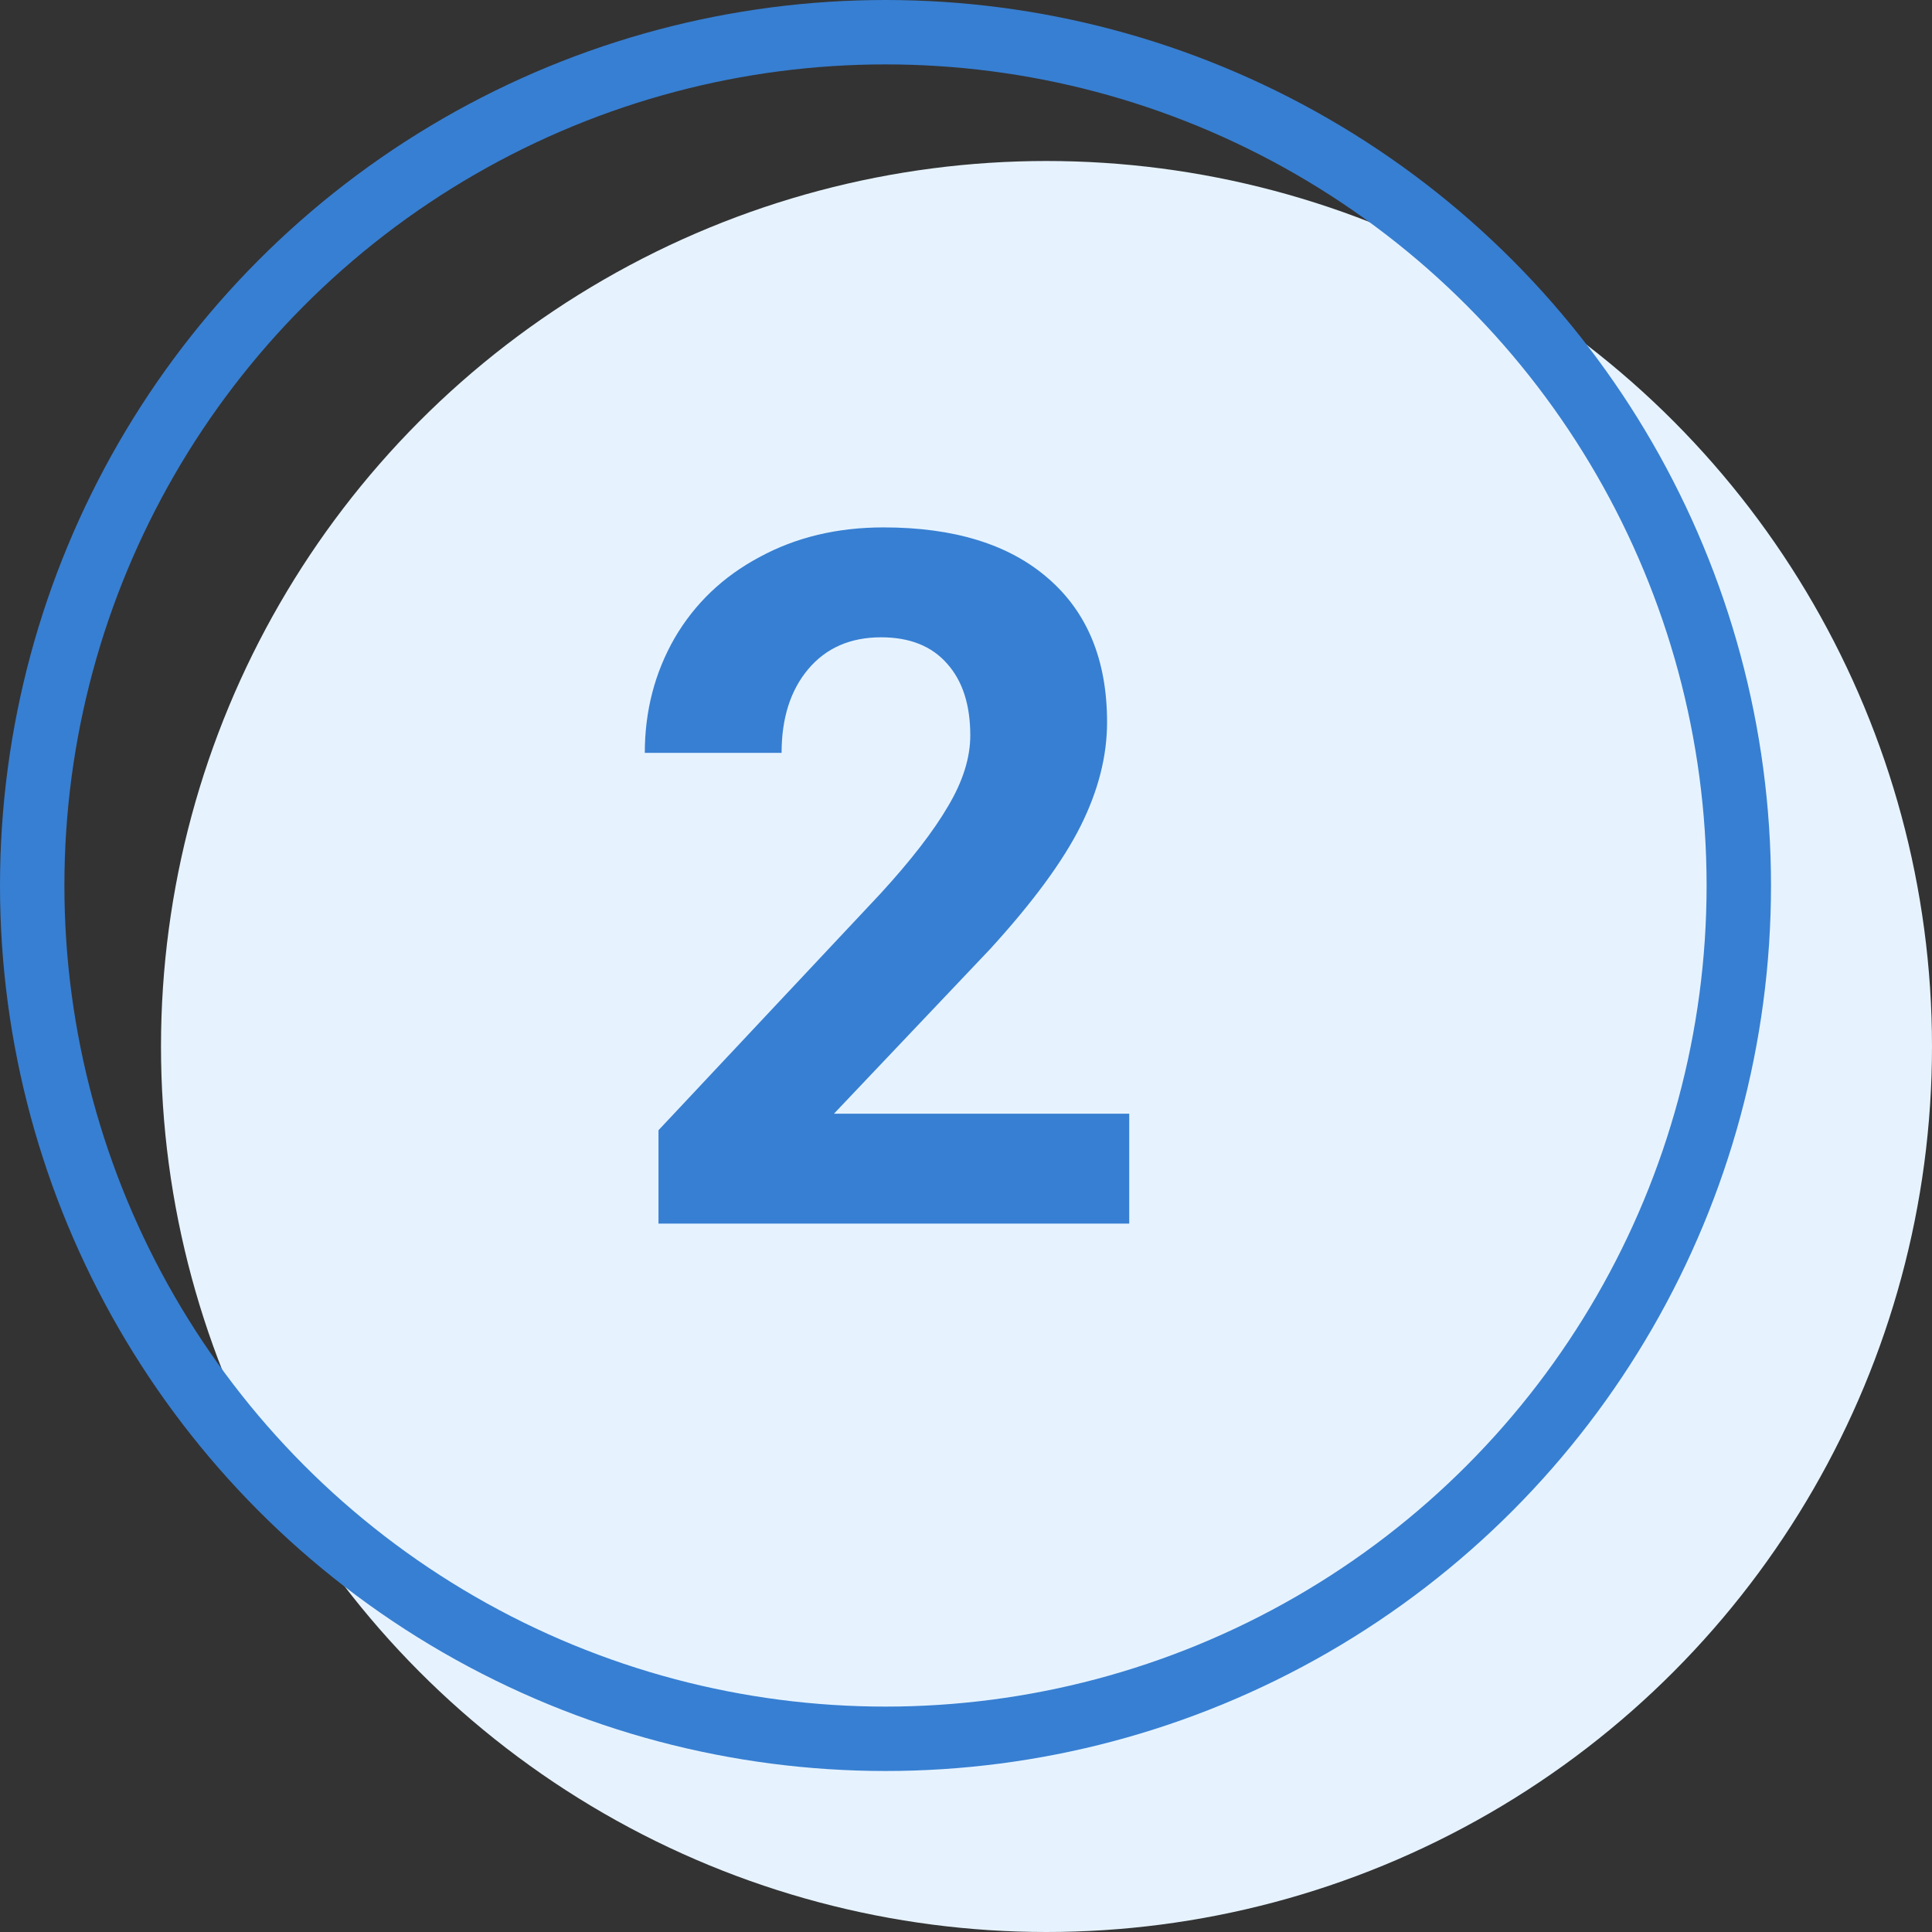 <svg width="60" height="60" viewBox="0 0 60 60" fill="none" xmlns="http://www.w3.org/2000/svg">
<rect x="0" y="0" width="60" height="60" fill="#333333" stroke="none"/>
<circle cx="32.5" cy="32.5" r="27.5" fill="#E6F3FF"/>
<circle cx="27.5" cy="27.5" r="26.5" stroke="#377FD2" stroke-width="2"/>
<path d="M35.069 38H20.45V35.1L27.35 27.746C28.297 26.711 28.995 25.808 29.444 25.036C29.903 24.265 30.133 23.532 30.133 22.839C30.133 21.892 29.894 21.149 29.415 20.612C28.936 20.065 28.253 19.792 27.364 19.792C26.407 19.792 25.65 20.124 25.094 20.788C24.547 21.442 24.273 22.307 24.273 23.381H20.025C20.025 22.082 20.333 20.895 20.948 19.821C21.573 18.747 22.452 17.907 23.585 17.302C24.718 16.686 26.002 16.379 27.438 16.379C29.635 16.379 31.339 16.906 32.55 17.961C33.77 19.016 34.381 20.505 34.381 22.429C34.381 23.483 34.107 24.558 33.56 25.651C33.014 26.745 32.076 28.02 30.748 29.475L25.899 34.587H35.069V38Z" fill="#377FD2"/>
</svg>
